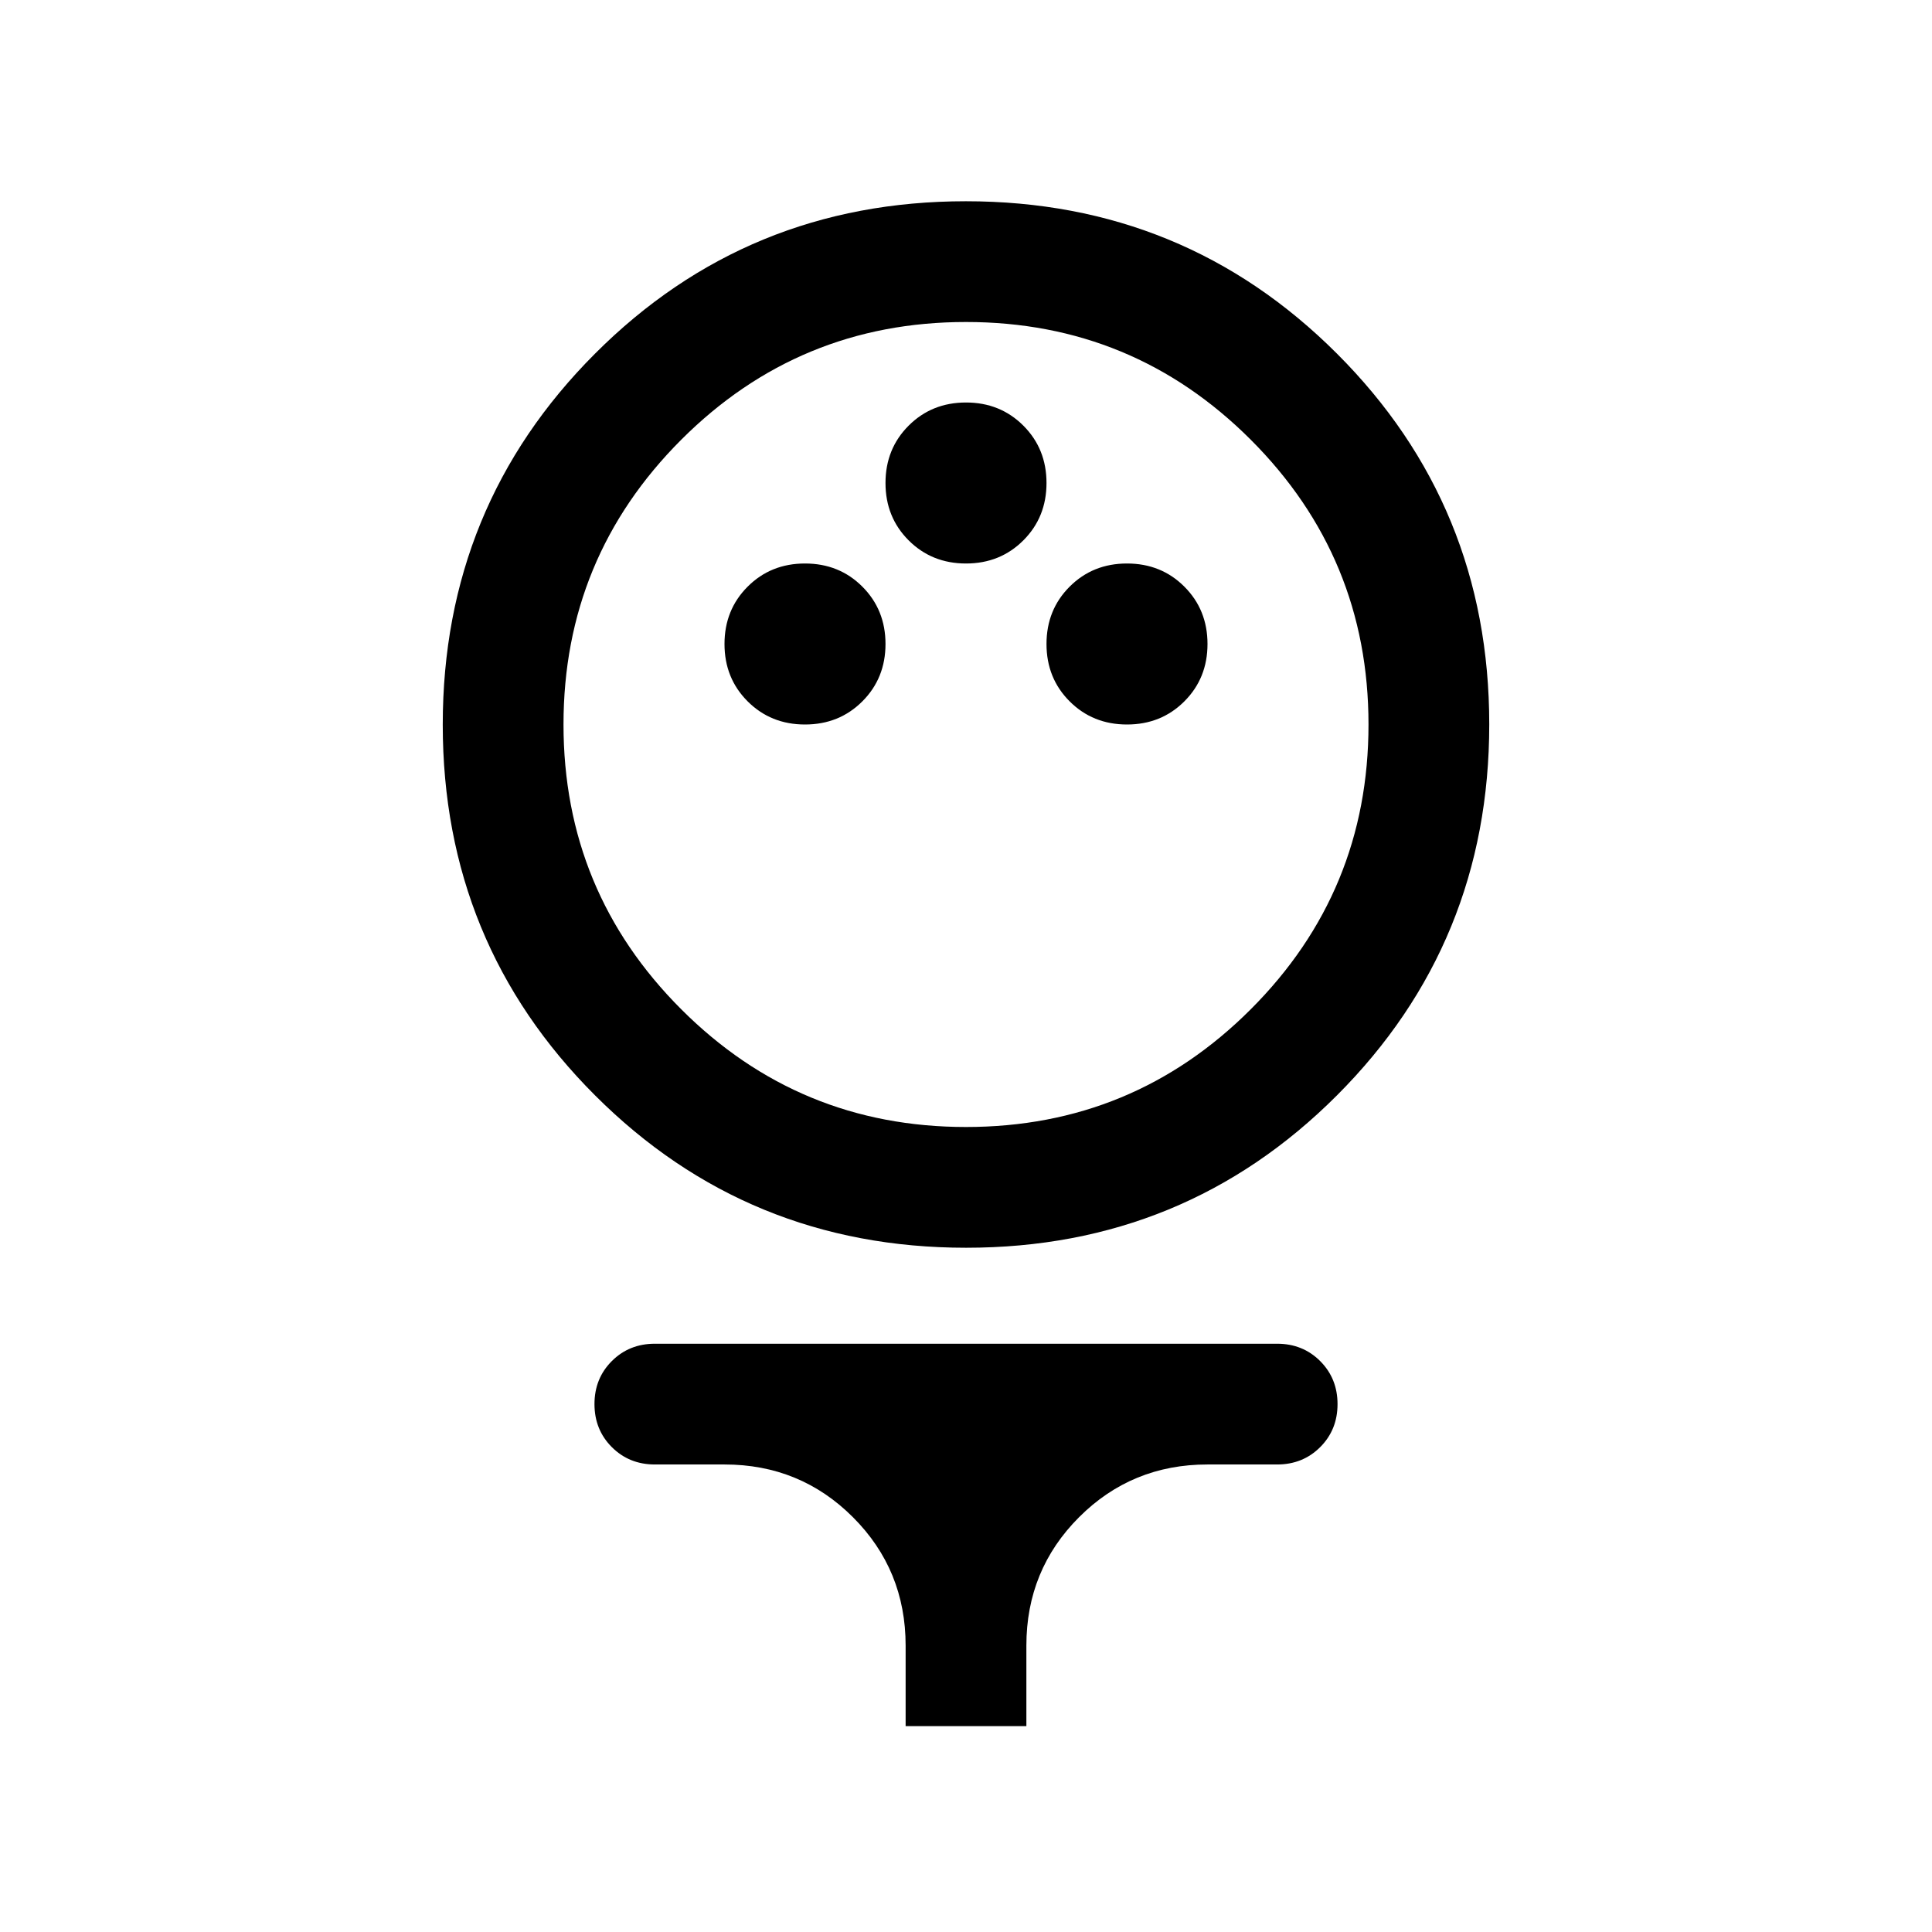 <svg xmlns="http://www.w3.org/2000/svg" height="24" viewBox="0 -960 960 960" width="24"><path d="M480.07-340q-108.61 0-184.34-75.66Q220-491.31 220-599.93q0-108.61 75.66-184.34Q371.31-860 479.93-860q108.61 0 184.34 75.66Q740-708.69 740-600.07q0 108.61-75.66 184.34Q588.69-340 480.07-340Zm-.07-60q83 0 141.5-58.5T680-600q0-83-58.5-141.5T480-800q-83 0-141.5 58.5T280-600q0 83 58.5 141.5T480-400Zm-80-200q17 0 28.5-11.5T440-640q0-17-11.5-28.5T400-680q-17 0-28.5 11.5T360-640q0 17 11.5 28.5T400-600Zm160 0q17 0 28.5-11.5T600-640q0-17-11.5-28.5T560-680q-17 0-28.5 11.5T520-640q0 17 11.5 28.5T560-600Zm-80-80q17 0 28.5-11.5T520-720q0-17-11.5-28.5T480-760q-17 0-28.5 11.5T440-720q0 17 11.5 28.5T480-680Zm-30 577.69v-40q0-37.62-26.19-63.81-26.19-26.19-63.81-26.19h-34.61q-12.75 0-21.38-8.63-8.62-8.63-8.62-21.38 0-12.76 8.62-21.37 8.63-8.62 21.38-8.62h309.22q12.75 0 21.38 8.63 8.62 8.63 8.62 21.38 0 12.76-8.62 21.37-8.63 8.62-21.38 8.62H600q-37.62 0-63.81 26.19Q510-179.93 510-142.31v40h-60ZM480-600Z"/></svg>